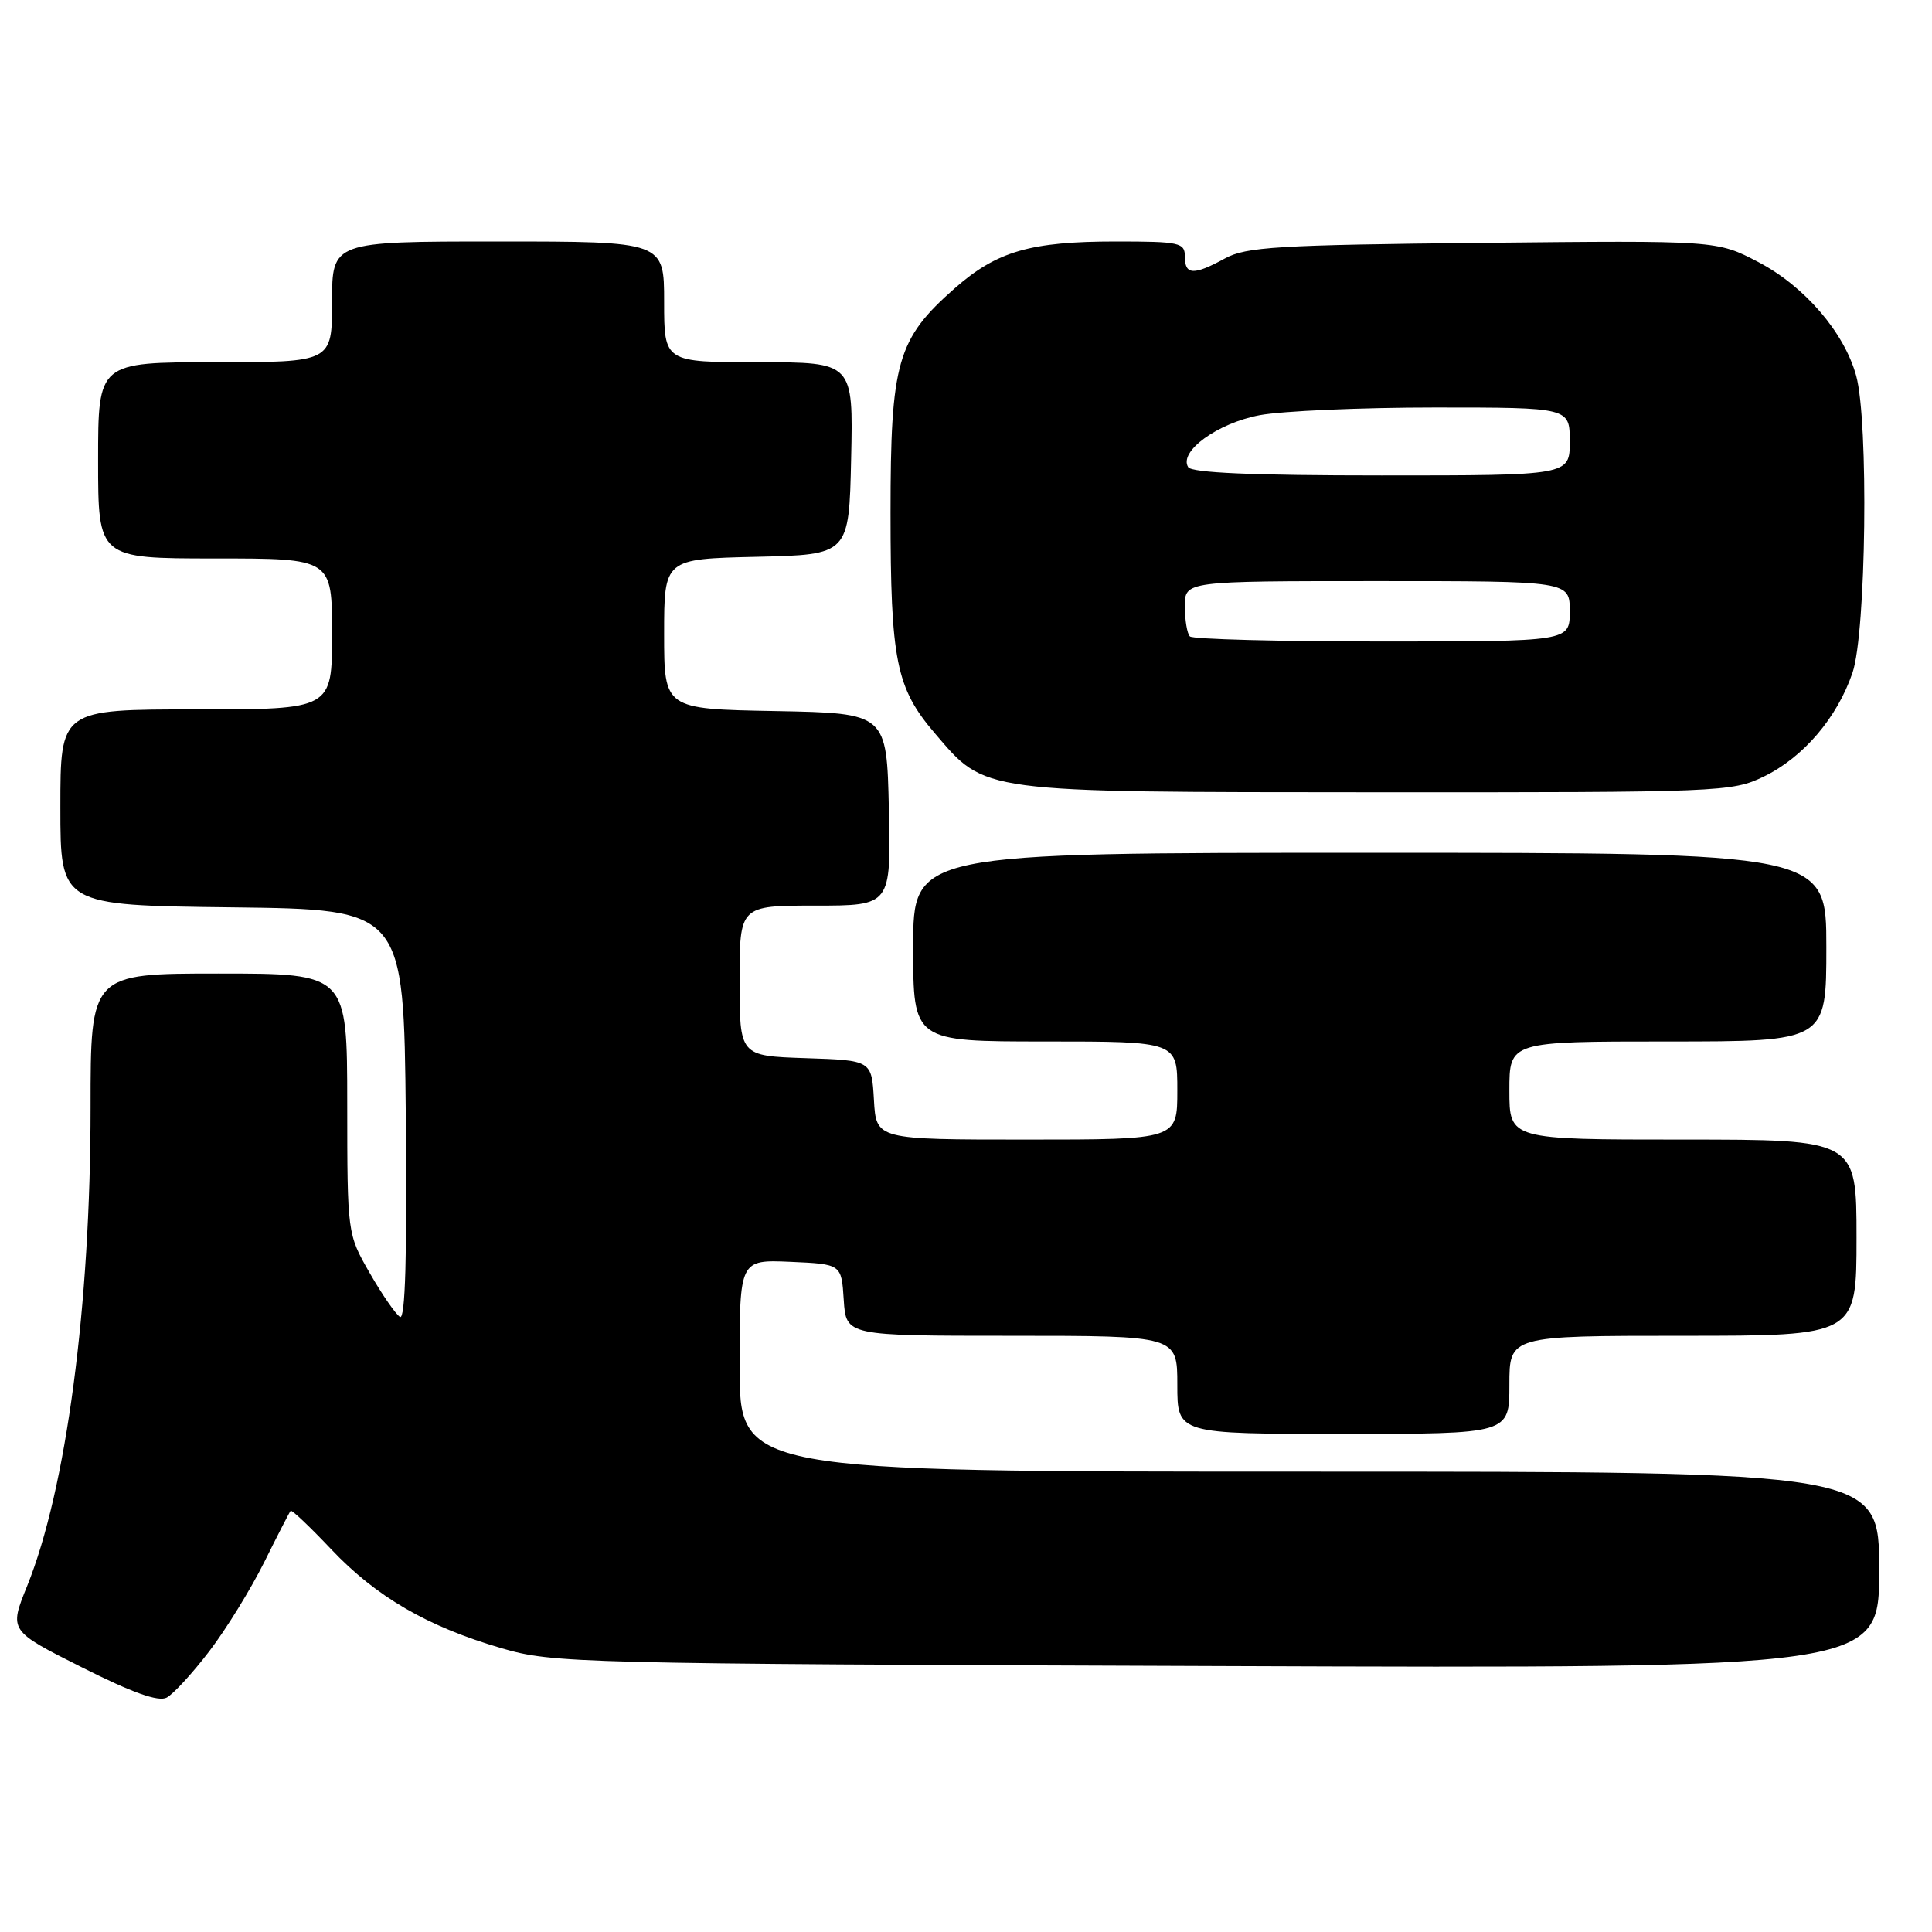 <?xml version="1.0" encoding="UTF-8" standalone="no"?>
<!DOCTYPE svg PUBLIC "-//W3C//DTD SVG 1.1//EN" "http://www.w3.org/Graphics/SVG/1.1/DTD/svg11.dtd" >
<svg xmlns="http://www.w3.org/2000/svg" xmlns:xlink="http://www.w3.org/1999/xlink" version="1.1" viewBox="0 0 256 256">
 <g >
 <path fill="currentColor"
d=" M 27.73 218.80 C 29.96 215.89 33.23 210.57 35.01 207.00 C 36.78 203.43 38.36 200.36 38.51 200.19 C 38.66 200.02 41.07 202.31 43.88 205.28 C 49.85 211.59 56.62 215.52 66.43 218.39 C 73.29 220.39 76.10 220.46 161.25 220.76 C 249.00 221.08 249.00 221.08 249.00 208.04 C 249.00 195.00 249.00 195.00 173.50 195.00 C 98.00 195.00 98.00 195.00 98.00 180.95 C 98.00 166.91 98.00 166.91 104.75 167.20 C 111.50 167.50 111.50 167.50 111.80 172.25 C 112.11 177.00 112.11 177.00 134.05 177.00 C 156.00 177.00 156.00 177.00 156.00 183.50 C 156.00 190.00 156.00 190.00 178.00 190.00 C 200.00 190.00 200.00 190.00 200.00 183.50 C 200.00 177.00 200.00 177.00 223.00 177.00 C 246.00 177.00 246.00 177.00 246.00 164.00 C 246.00 151.00 246.00 151.00 223.00 151.00 C 200.00 151.00 200.00 151.00 200.00 144.50 C 200.00 138.00 200.00 138.00 221.00 138.00 C 242.00 138.00 242.00 138.00 242.00 125.50 C 242.00 113.00 242.00 113.00 181.50 113.00 C 121.00 113.00 121.00 113.00 121.00 125.50 C 121.00 138.00 121.00 138.00 138.50 138.00 C 156.00 138.00 156.00 138.00 156.00 144.50 C 156.00 151.00 156.00 151.00 136.05 151.00 C 116.10 151.00 116.10 151.00 115.80 145.75 C 115.50 140.50 115.50 140.50 106.75 140.21 C 98.00 139.92 98.00 139.92 98.00 129.96 C 98.00 120.00 98.00 120.00 108.03 120.00 C 118.06 120.00 118.06 120.00 117.78 107.25 C 117.50 94.50 117.50 94.50 102.75 94.22 C 88.00 93.95 88.00 93.95 88.00 84.00 C 88.00 74.06 88.00 74.06 100.25 73.78 C 112.50 73.50 112.50 73.50 112.78 60.75 C 113.06 48.00 113.06 48.00 100.53 48.00 C 88.00 48.00 88.00 48.00 88.00 40.00 C 88.00 32.00 88.00 32.00 66.00 32.00 C 44.00 32.00 44.00 32.00 44.00 40.00 C 44.00 48.00 44.00 48.00 28.50 48.00 C 13.00 48.00 13.00 48.00 13.00 61.00 C 13.00 74.00 13.00 74.00 28.50 74.00 C 44.00 74.00 44.00 74.00 44.00 84.00 C 44.00 94.00 44.00 94.00 26.00 94.00 C 8.00 94.00 8.00 94.00 8.00 106.98 C 8.00 119.96 8.00 119.96 30.75 120.23 C 53.50 120.50 53.50 120.50 53.77 147.82 C 53.95 166.49 53.70 174.94 53.00 174.50 C 52.43 174.14 50.62 171.53 48.99 168.68 C 46.02 163.50 46.02 163.50 46.01 146.25 C 46.00 129.00 46.00 129.00 29.00 129.00 C 12.00 129.00 12.00 129.00 12.00 146.76 C 12.00 173.06 8.78 197.31 3.59 210.17 C 1.20 216.08 1.20 216.08 10.85 220.93 C 17.52 224.29 20.99 225.53 22.09 224.94 C 22.96 224.48 25.50 221.72 27.73 218.80 Z  M 233.69 102.91 C 238.95 100.36 243.43 95.12 245.47 89.13 C 247.28 83.82 247.62 55.79 245.95 49.78 C 244.36 44.02 239.10 37.92 232.98 34.72 C 227.50 31.86 227.50 31.86 196.50 32.18 C 169.25 32.46 165.11 32.71 162.30 34.25 C 158.16 36.51 157.00 36.46 157.00 34.00 C 157.00 32.15 156.33 32.00 147.87 32.00 C 136.54 32.00 132.09 33.29 126.52 38.19 C 118.87 44.92 118.00 47.97 118.00 67.95 C 118.00 87.52 118.73 91.15 123.85 97.14 C 130.68 105.12 129.42 104.95 182.43 104.98 C 228.02 105.00 229.49 104.94 233.69 102.91 Z  M 157.67 84.33 C 157.30 83.97 157.00 82.17 157.00 80.33 C 157.00 77.00 157.00 77.00 182.50 77.00 C 208.00 77.00 208.00 77.00 208.00 81.00 C 208.00 85.00 208.00 85.00 183.17 85.00 C 169.51 85.00 158.03 84.70 157.67 84.33 Z  M 157.44 61.90 C 156.16 59.83 161.31 56.08 166.89 55.02 C 169.85 54.46 180.31 54.00 190.14 54.00 C 208.00 54.00 208.00 54.00 208.00 58.50 C 208.00 63.00 208.00 63.00 183.06 63.00 C 165.94 63.00 157.90 62.65 157.44 61.90 Z "/>
</g>
</svg>